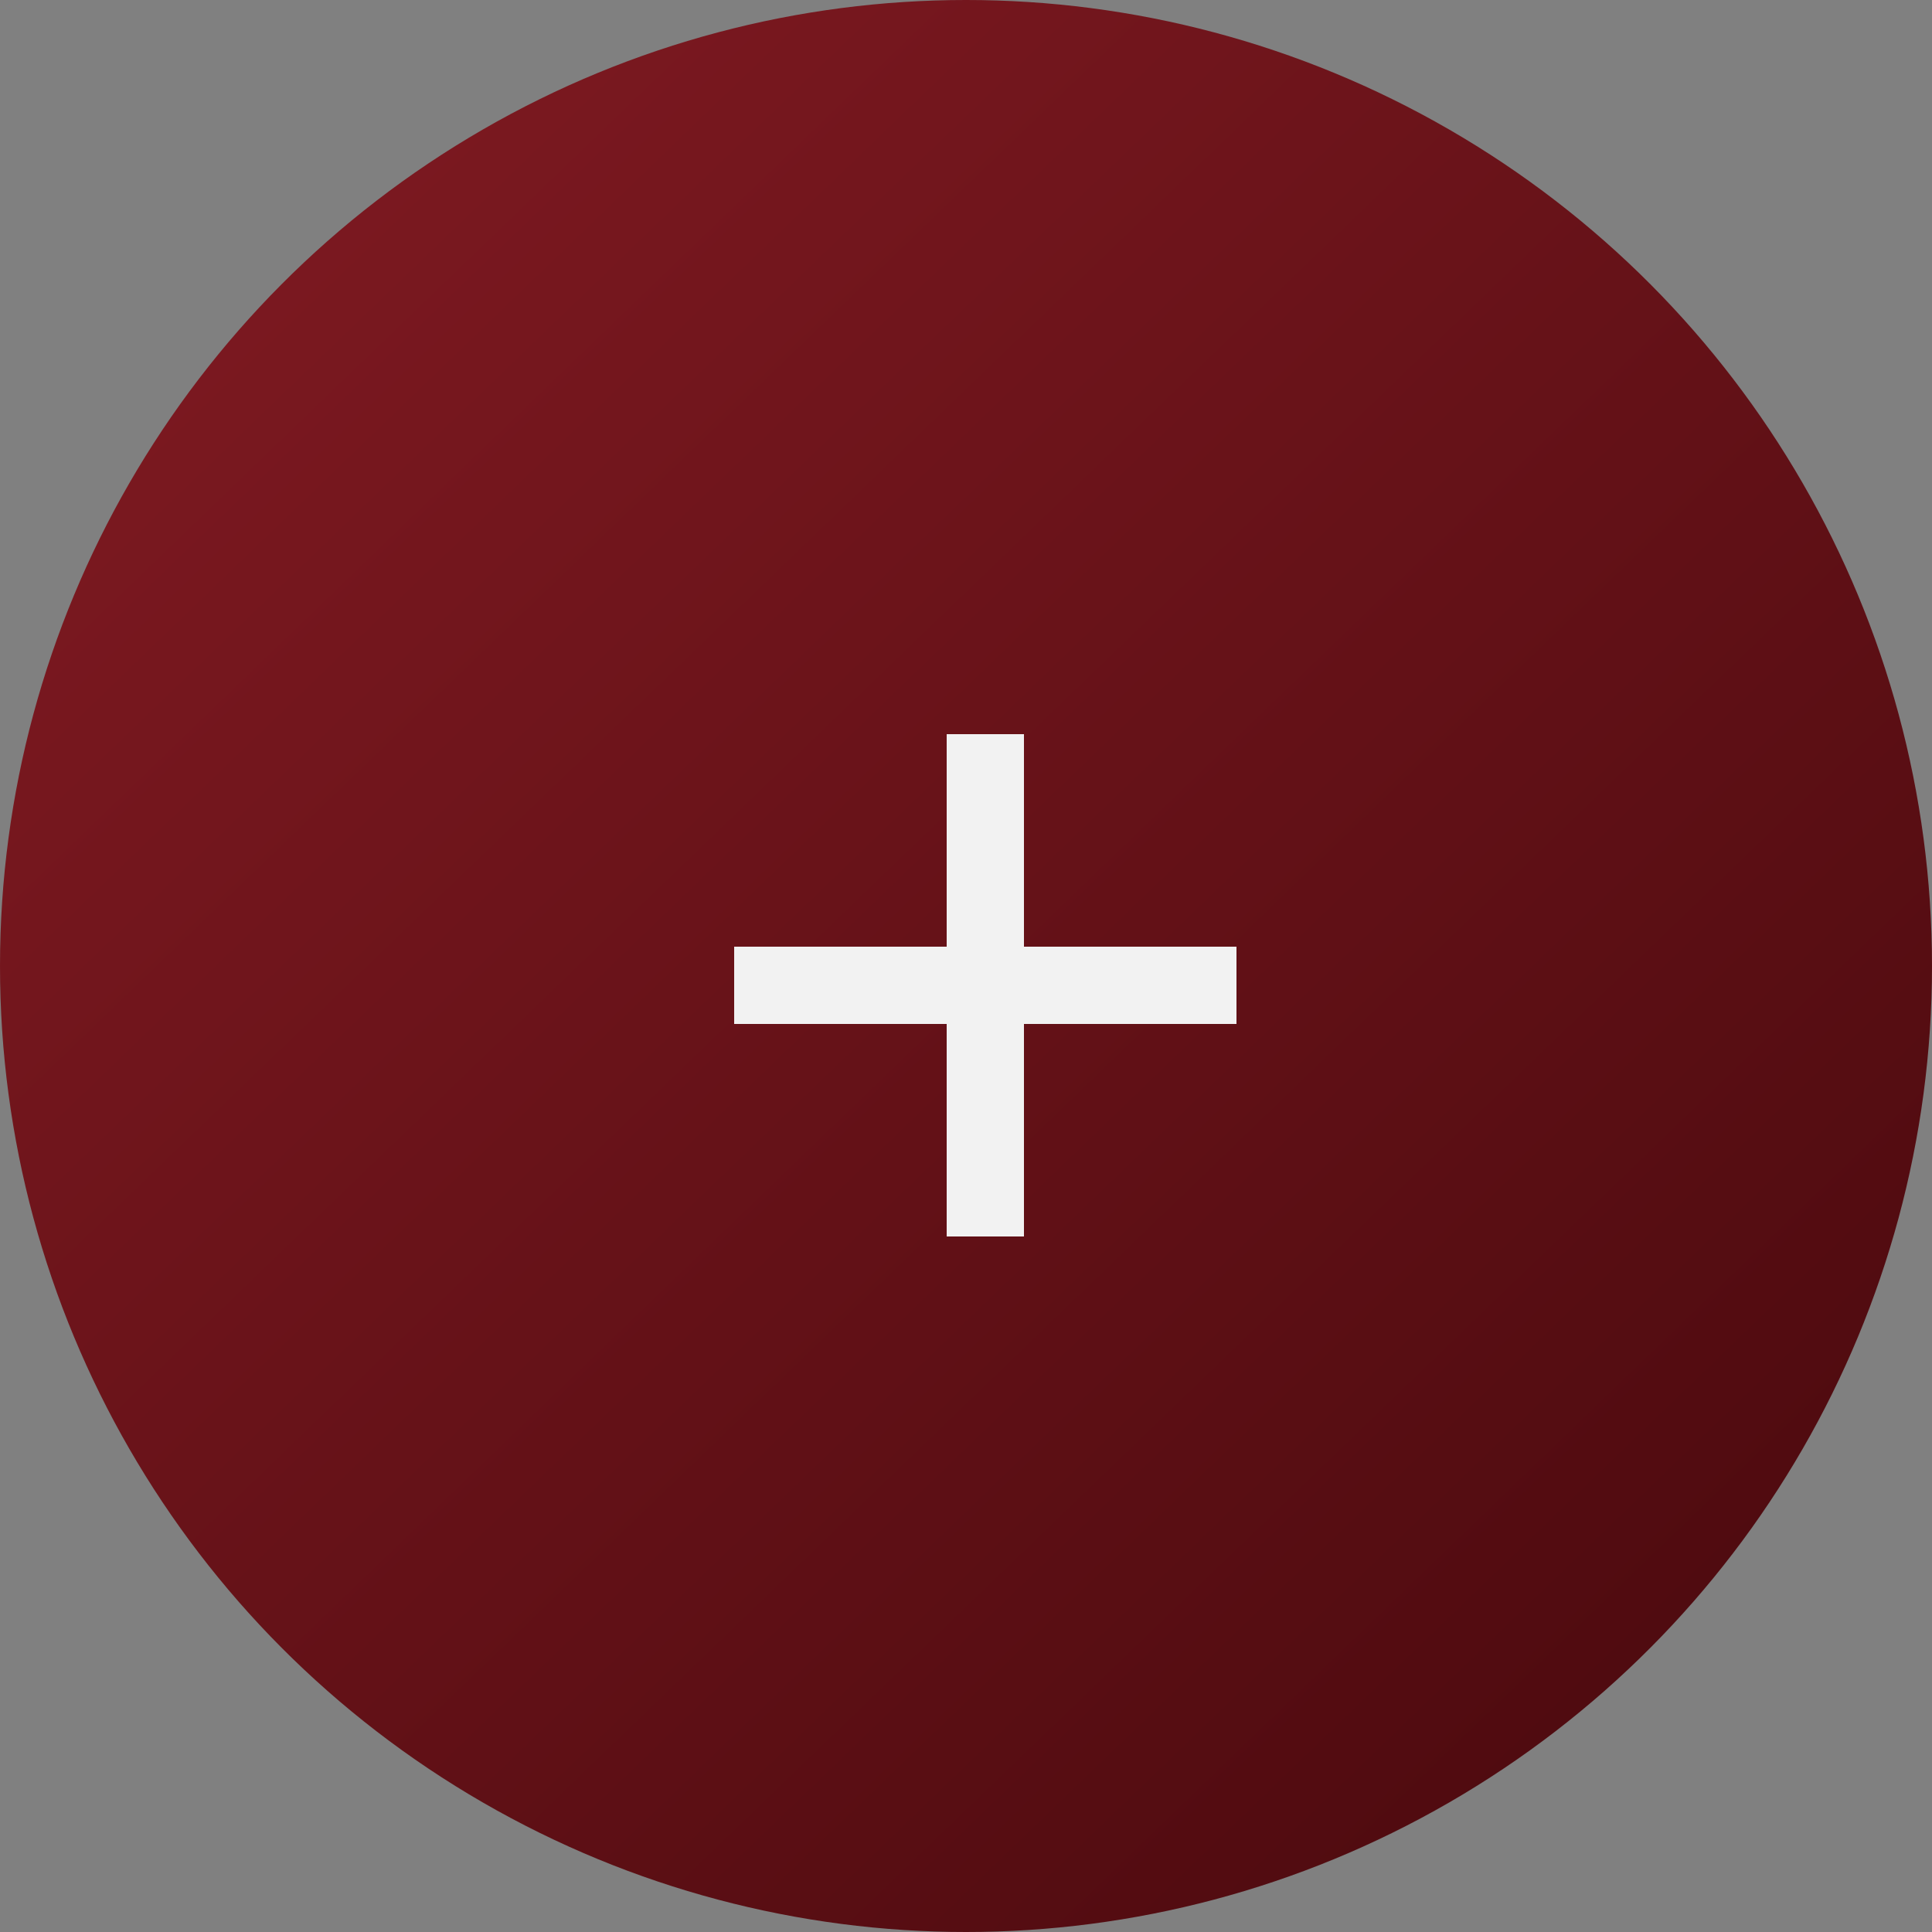 <svg width="50" height="50" viewBox="0 0 50 50" fill="none" xmlns="http://www.w3.org/2000/svg">
<rect x="0" y="0" width="50" height="50" fill="#808080" stroke="none"/>
<circle cx="25" cy="25" r="25" fill="url(#paint0_linear_1_455)"/>
<path d="M25.5 19V32M19 25.5H32" stroke="#F2F2F2" stroke-width="2"/>
<defs>
<linearGradient id="paint0_linear_1_455" x1="0" y1="0" x2="52.5" y2="54.5" gradientUnits="userSpaceOnUse">
<stop stop-color="#831B23"/>
<stop offset="1" stop-color="#43070B"/>
</linearGradient>
</defs>
</svg>
